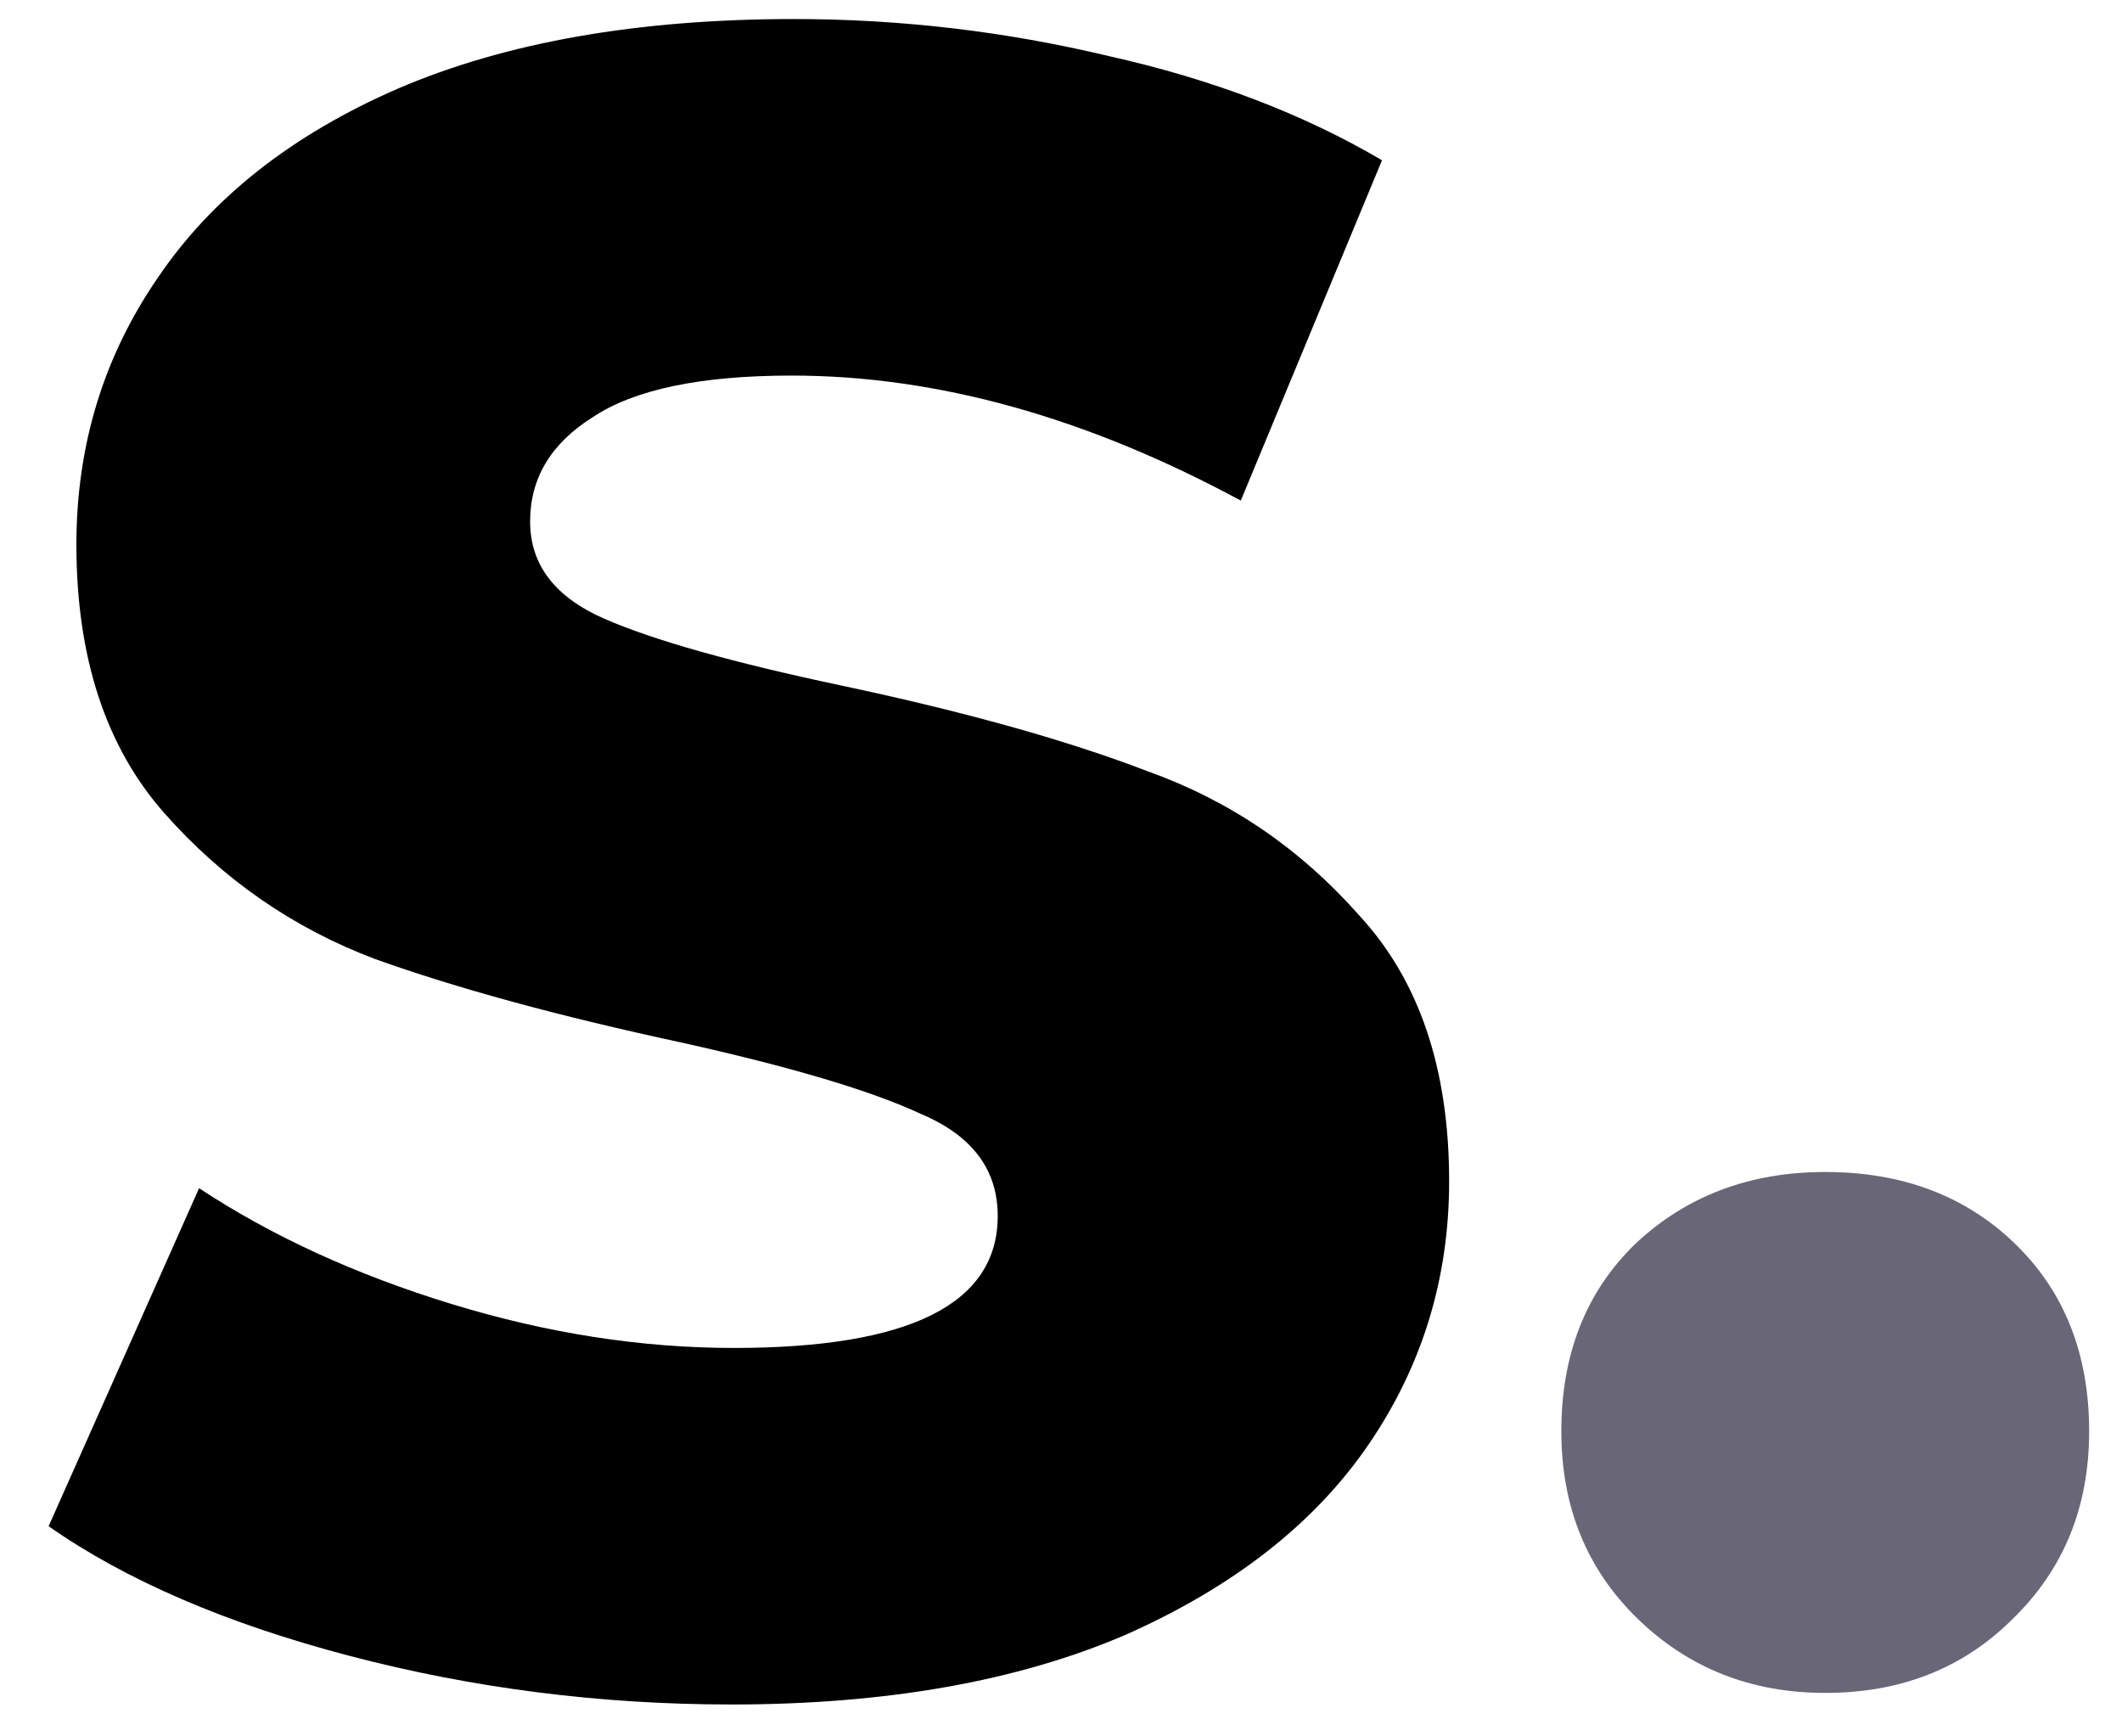 <svg width="33" height="27" viewBox="0 0 33 27" fill="none" xmlns="http://www.w3.org/2000/svg">
<path d="M11.376 26.504C9.336 26.504 7.356 26.252 5.436 25.748C3.516 25.244 1.956 24.572 0.756 23.732L3.096 18.476C4.224 19.22 5.532 19.82 7.02 20.276C8.508 20.732 9.972 20.96 11.412 20.96C14.148 20.96 15.516 20.276 15.516 18.908C15.516 18.188 15.12 17.66 14.328 17.324C13.56 16.964 12.312 16.592 10.584 16.208C8.688 15.8 7.104 15.368 5.832 14.912C4.56 14.432 3.468 13.676 2.556 12.644C1.644 11.612 1.188 10.22 1.188 8.468C1.188 6.932 1.608 5.552 2.448 4.328C3.288 3.08 4.536 2.096 6.192 1.376C7.872 0.656 9.924 0.296 12.348 0.296C14.004 0.296 15.636 0.488 17.244 0.872C18.852 1.232 20.268 1.772 21.492 2.492L19.296 7.784C16.896 6.488 14.568 5.84 12.312 5.84C10.896 5.84 9.864 6.056 9.216 6.488C8.568 6.896 8.244 7.436 8.244 8.108C8.244 8.78 8.628 9.284 9.396 9.62C10.164 9.956 11.4 10.304 13.104 10.664C15.024 11.072 16.608 11.516 17.856 11.996C19.128 12.452 20.22 13.196 21.132 14.228C22.068 15.236 22.536 16.616 22.536 18.368C22.536 19.88 22.116 21.248 21.276 22.472C20.436 23.696 19.176 24.68 17.496 25.424C15.816 26.144 13.776 26.504 11.376 26.504Z" fill="black"/>
<path d="M28.385 26.324C27.233 26.324 26.261 25.94 25.469 25.172C24.677 24.404 24.281 23.432 24.281 22.256C24.281 21.056 24.665 20.084 25.433 19.34C26.225 18.596 27.209 18.224 28.385 18.224C29.585 18.224 30.569 18.596 31.337 19.34C32.105 20.084 32.489 21.056 32.489 22.256C32.489 23.432 32.093 24.404 31.301 25.172C30.533 25.94 29.561 26.324 28.385 26.324Z" fill="#686677"/>
</svg>
